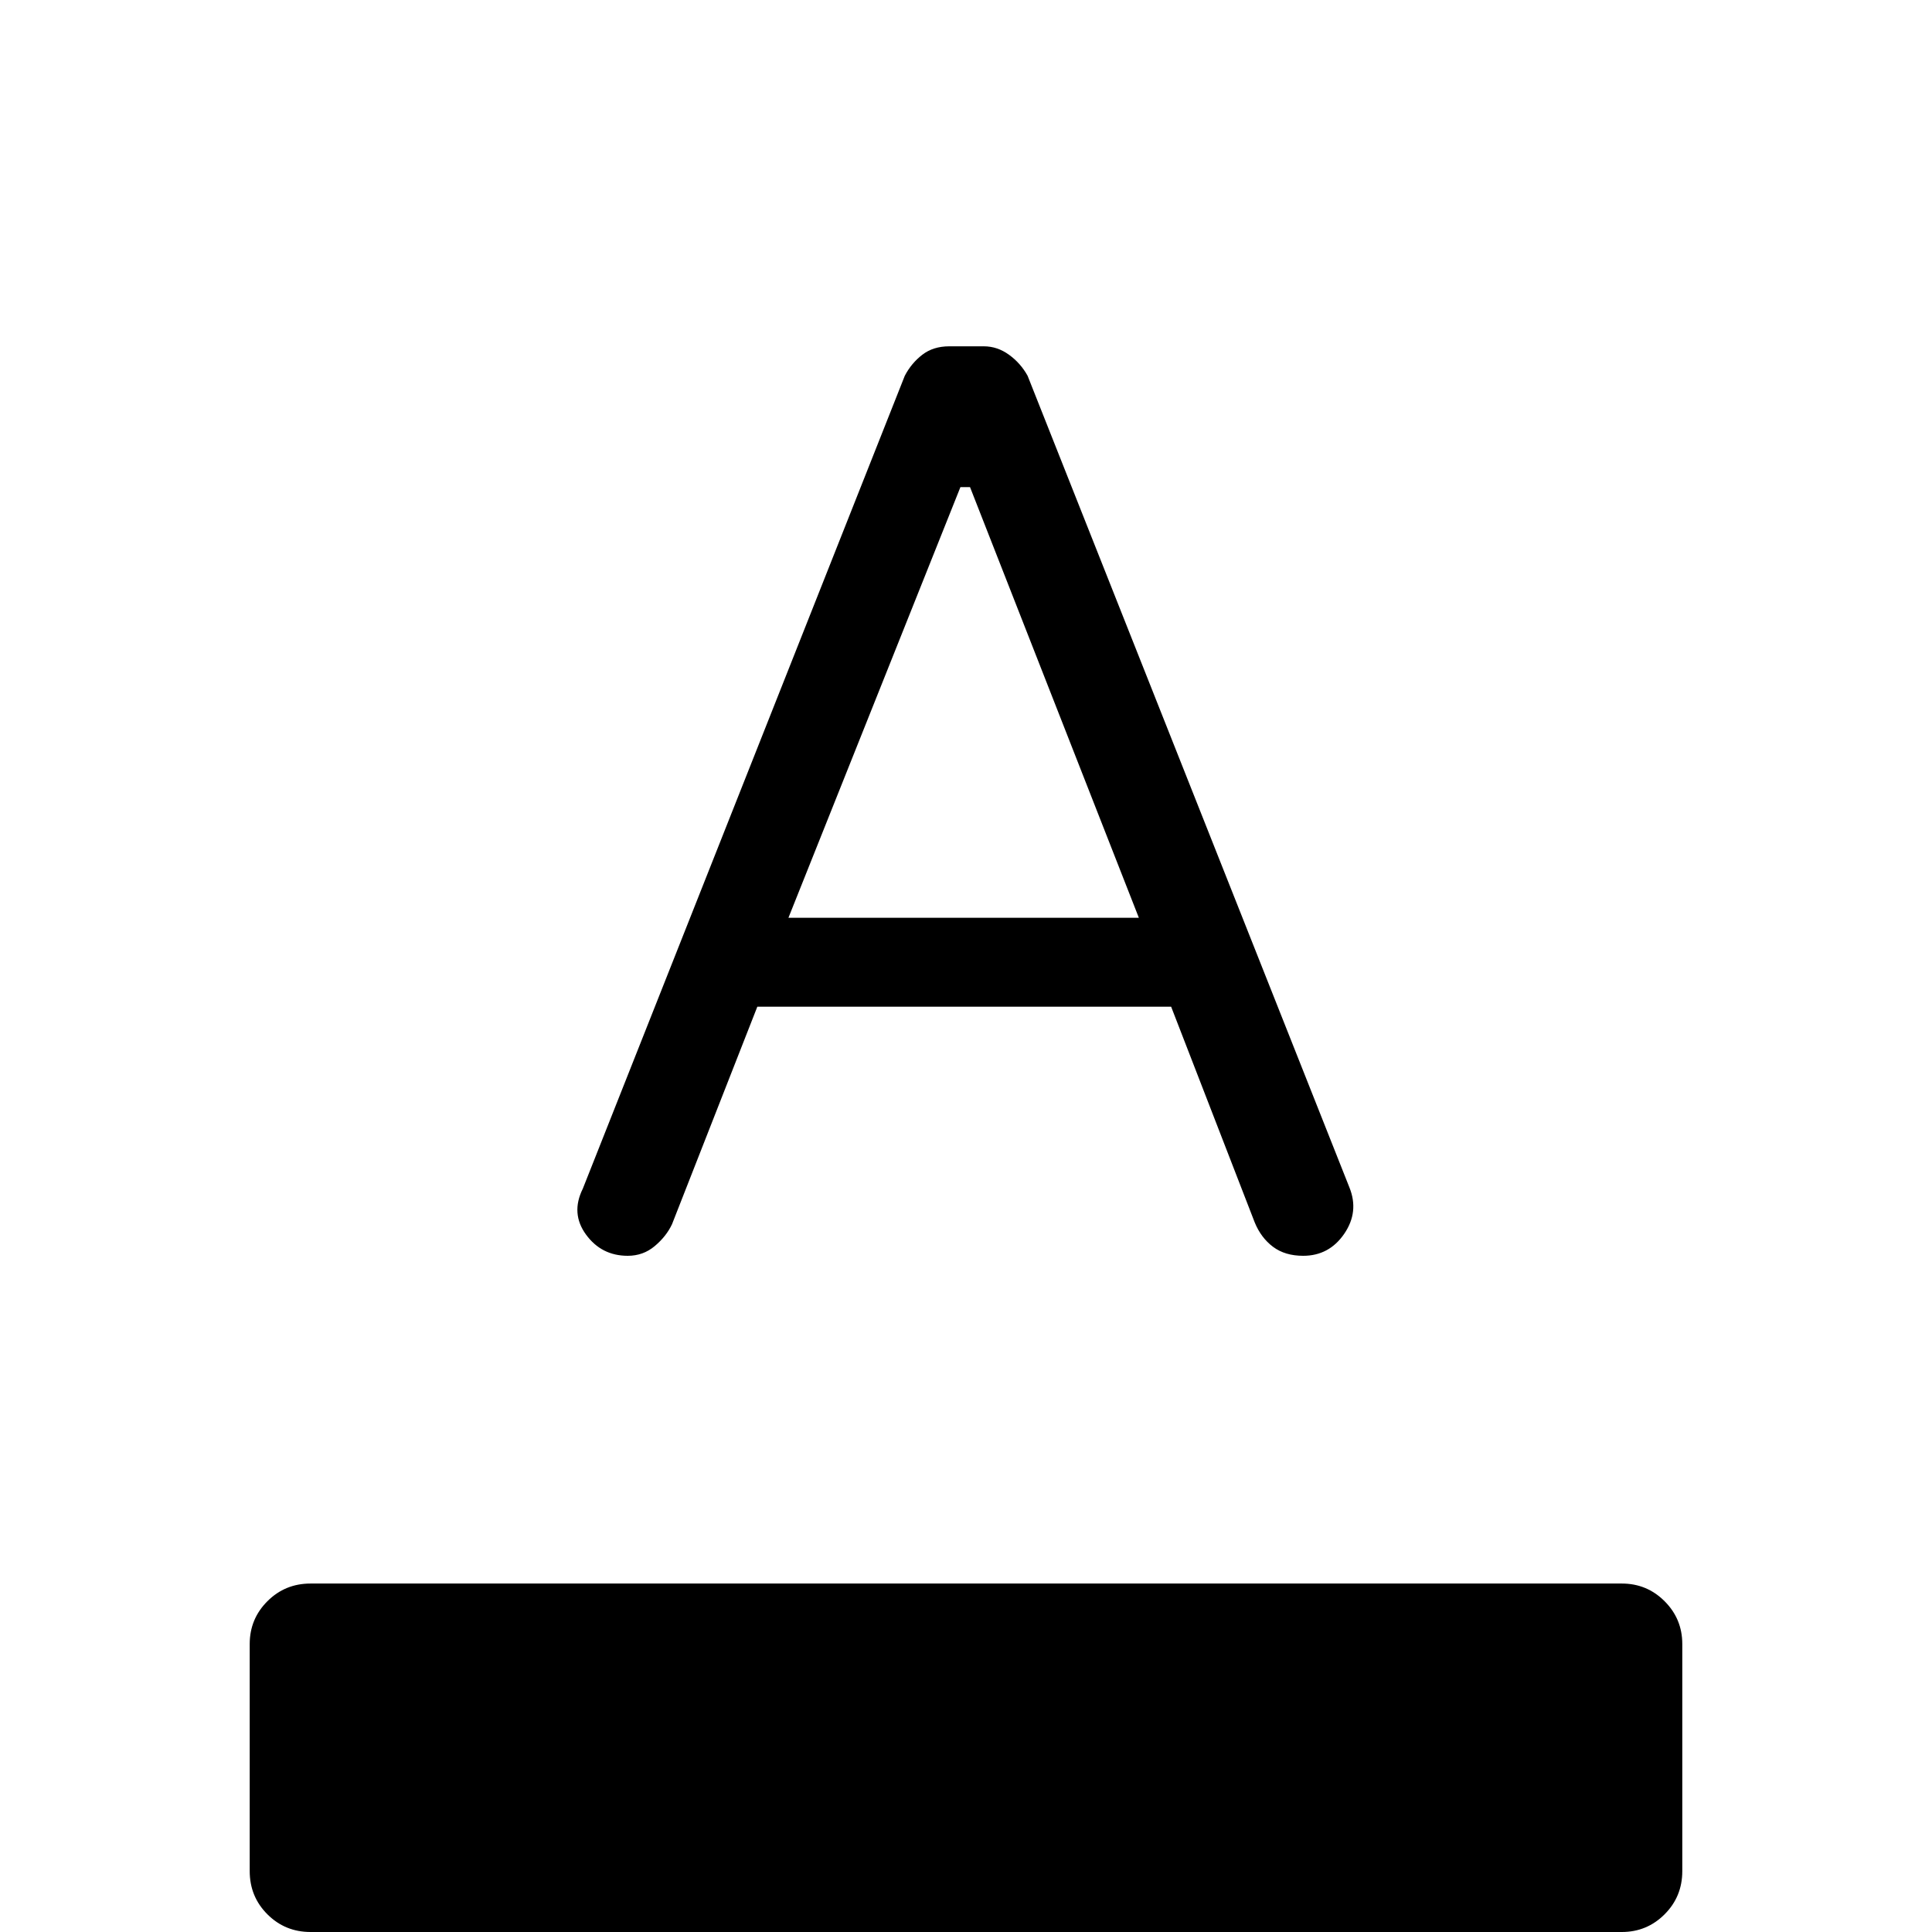 <svg xmlns="http://www.w3.org/2000/svg" height="20" viewBox="0 -960 960 960" width="20"><path d="M154.31 0q-12.65 0-21.44-8.79-8.79-8.79-8.79-21.44v-112.88q0-12.46 8.79-21.25t21.44-8.79h651.57q12.46 0 21.25 8.79t8.79 21.25v112.88q0 12.65-8.79 21.44Q818.34 0 805.88 0H154.31Zm157.62-336q-13.05 0-20.74-10.54-7.69-10.54-1.61-22.77l160-403.96q3.27-6.27 8.71-10.46 5.44-4.19 13.4-4.19h17.16q6.73 0 12.51 4.19 5.79 4.19 9.25 10.46l159.9 403.29q4.91 12.13-2.58 23.06-7.5 10.92-20.39 10.92-9.04 0-15-4.48-5.96-4.48-9.09-12.13l-41.52-107.16H376.31l-42.39 108.08q-2.84 6.04-8.58 10.86-5.74 4.83-13.41 4.83Zm79.84-167.96h174.12l-83.89-214h-4.77l-85.46 214Z"/></svg>